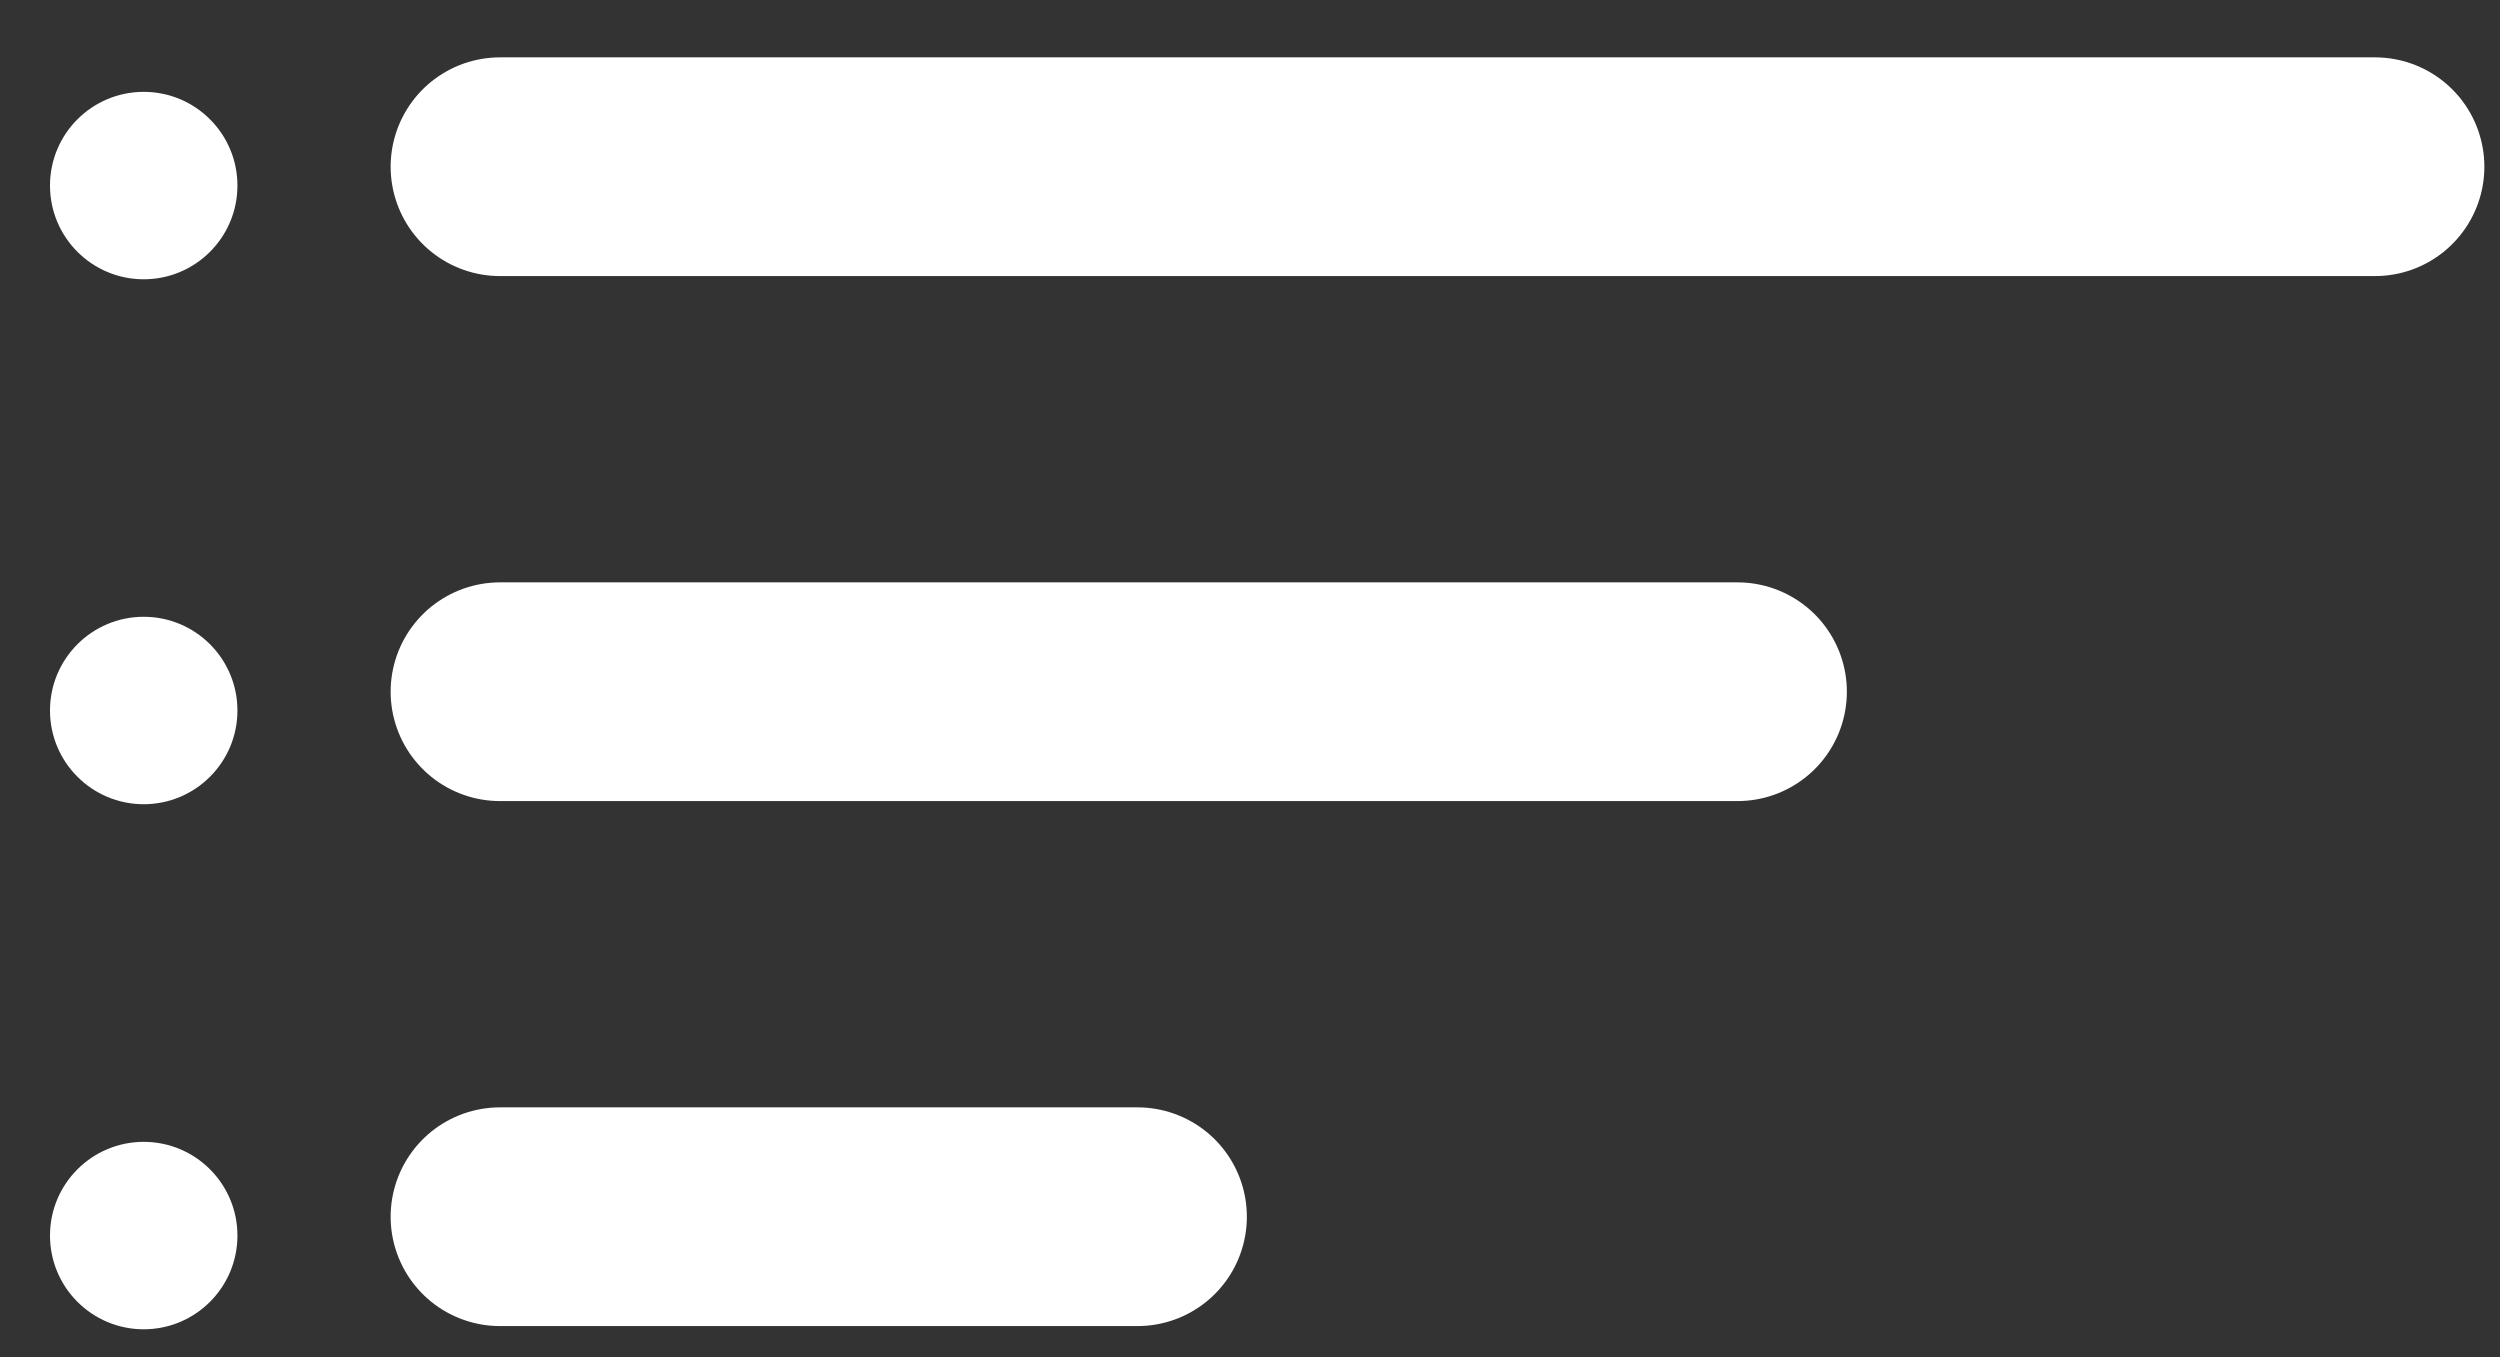 <svg width="35" height="19" viewBox="0 0 35 19" fill="none" xmlns="http://www.w3.org/2000/svg">
<rect x="0" y="0" width="35" height="19" fill="#333333" stroke="none"/>
<path d="M15.925 17.034L7 17.034M24.325 9.684L7 9.684M33.25 2.334L7 2.334" stroke="white" stroke-width="3.062" stroke-linecap="round" stroke-linejoin="round"/>
<circle cx="2.012" cy="2.598" r="1.312" fill="white"/>
<circle cx="2.012" cy="9.947" r="1.312" fill="white"/>
<circle cx="2.012" cy="17.298" r="1.312" fill="white"/>
</svg>
